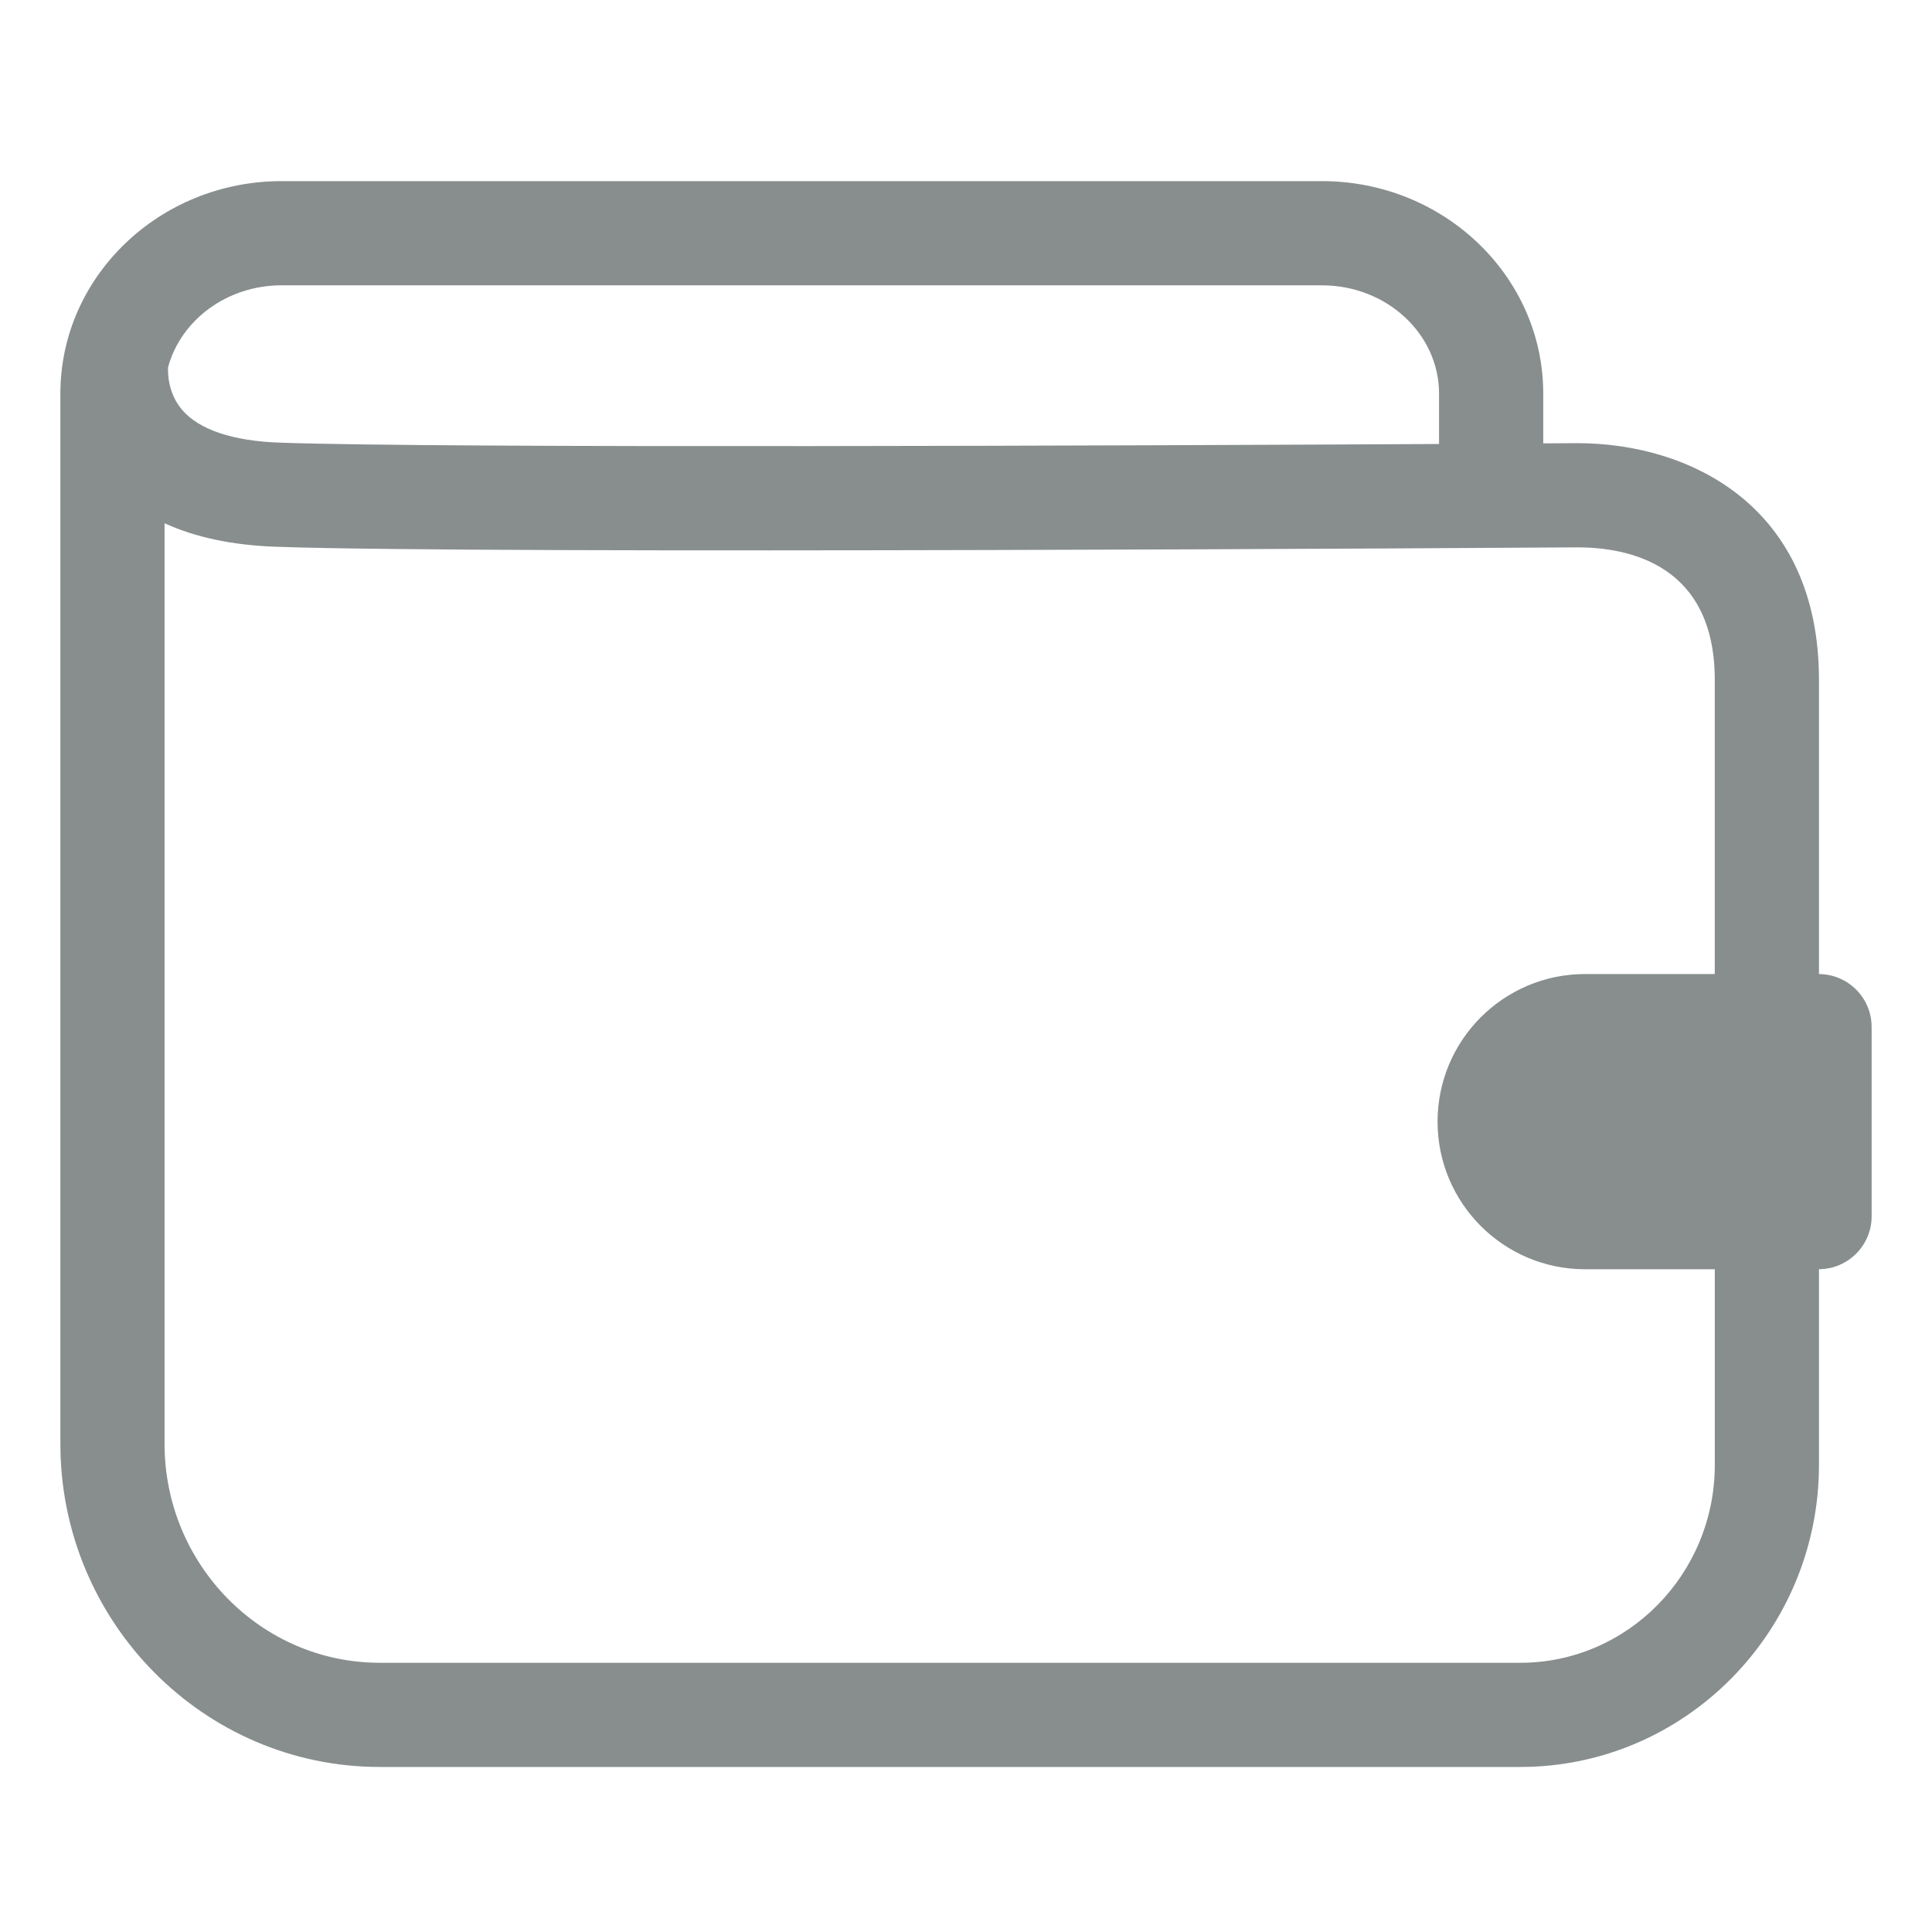 
<svg xmlns="http://www.w3.org/2000/svg" width="64" height="64" viewBox="0 0 64 64">
    <g fill="none" fill-rule="evenodd">
        <g fill="#888E8E">
            <g>
                <g>
                    <g>
                        <path d="M50.361 55.082h-37.78c-3.93 0-7.13-3.255-7.13-7.255V17.334c1.02.466 2.25.727 3.682.778 7.1.252 41.665.03 43.123.02 1.699 0 4.548.57 4.548 4.392v9.742H52.51c-2.7 0-4.889 2.19-4.889 4.89 0 2.7 2.188 4.89 4.889 4.89h4.295v6.478c0 3.617-2.89 6.558-6.443 6.558M9.328 9.452h34.465c2.138 0 3.877 1.608 3.877 3.586v1.67c-9.912.051-32.915.149-38.414-.045-1.544-.056-2.657-.428-3.218-1.08-.474-.551-.481-1.219-.47-1.42.423-1.557 1.948-2.712 3.76-2.712m50.928 22.816v-9.743c0-5.79-4.31-7.844-8.011-7.844l-1.123.007v-1.65c0-3.88-3.288-7.037-7.329-7.037H9.328C5.287 6 2 9.157 2 13.038v34.789c0 5.903 4.747 10.706 10.582 10.706h37.78c5.455 0 9.894-4.49 9.894-10.01v-6.479c.964-.006 1.744-.788 1.744-1.752V34.02c0-.965-.78-1.747-1.744-1.753" transform="translate(-385 -325) translate(82 250) translate(0 75) translate(303)"/>
                    </g>
                </g>
            </g>
        </g>
    </g>
</svg>